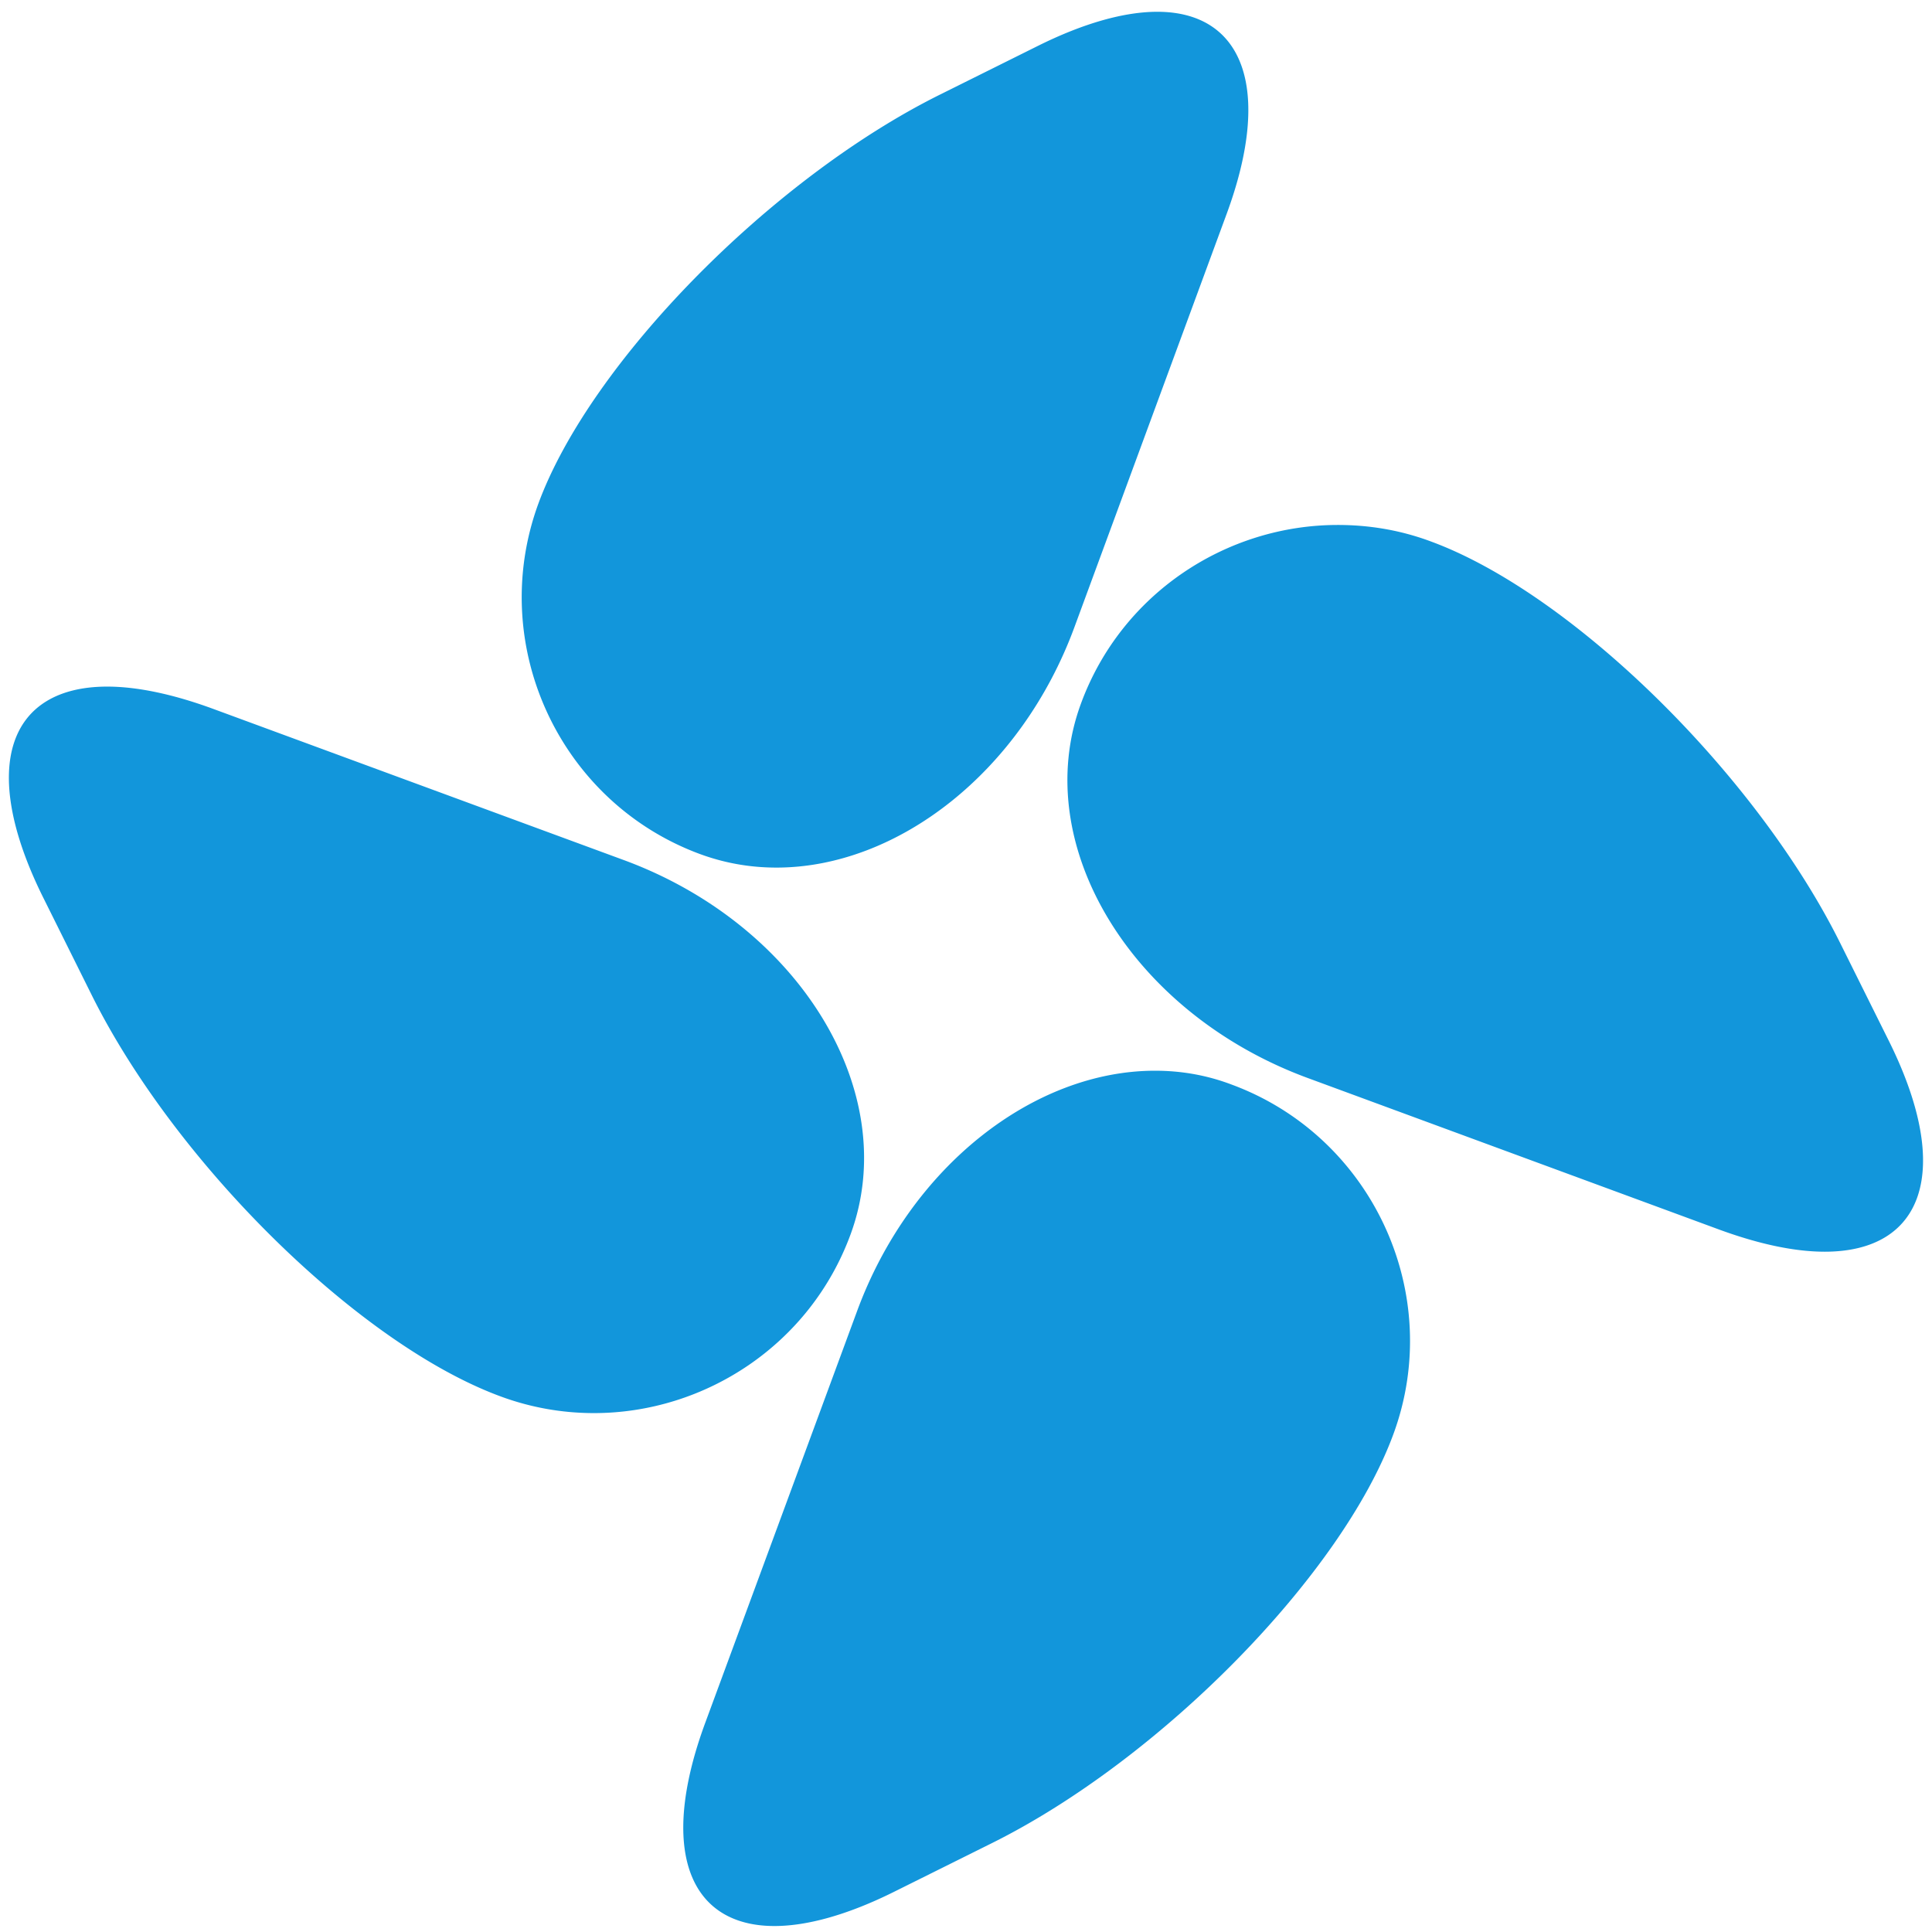 <?xml version="1.0" standalone="no"?><!DOCTYPE svg PUBLIC "-//W3C//DTD SVG 1.1//EN" "http://www.w3.org/Graphics/SVG/1.1/DTD/svg11.dtd"><svg t="1533130759880" class="icon" style="" viewBox="0 0 1024 1024" version="1.1" xmlns="http://www.w3.org/2000/svg" p-id="19703" xmlns:xlink="http://www.w3.org/1999/xlink" width="200" height="200"><defs><style type="text/css"></style></defs><path d="M450.815 654.258c27.524-74.744-26.714-164.06-120.347-198.464L112.44 375.517c-21.452-7.825-40.206-11.603-55.587-11.603-52.214 0-68.269 42.499-34.134 111.442l25.905 52.078c44.524 89.45 141.934 185.107 216.544 212.631a142.468 142.468 0 0 0 49.65 8.905c58.822 0 114.543-36.293 135.996-94.712z m-79.736-201.568c13.222 4.858 26.714 7.15 40.475 7.15 63.951 0 129.656-50.459 157.989-127.633l80.411-218.298C675.048 46.182 658.318 6.246 613.391 6.246c-17.134 0-38.587 5.801-63.277 18.079l-52.078 25.905c-89.45 44.524-185.107 141.934-212.631 216.544-27.524 74.879 11.063 158.394 85.673 185.916z m630.202 99.3l-25.905-52.078c-44.524-89.586-141.934-185.107-216.544-212.765-16.46-6.207-33.19-8.905-49.784-8.905-58.959 0-114.68 36.293-136.132 94.712-27.524 74.744 26.714 164.06 120.347 198.464l218.298 80.411c21.452 7.825 40.07 11.603 55.587 11.603 52.078 0.001 68.269-42.499 34.134-111.442z m-348.628 22.802c-13.222-4.992-26.714-7.286-40.475-7.286-63.951 0-129.656 50.459-157.989 127.633l-80.411 218.028c-24.96 67.729-8.365 107.665 36.698 107.665 17.134 0 38.587-5.801 63.277-18.079l52.078-25.905c89.45-44.524 185.107-141.934 212.631-216.544 27.523-74.474-11.063-157.989-85.809-185.512z" p-id="19704" fill="#1296db"></path></svg>